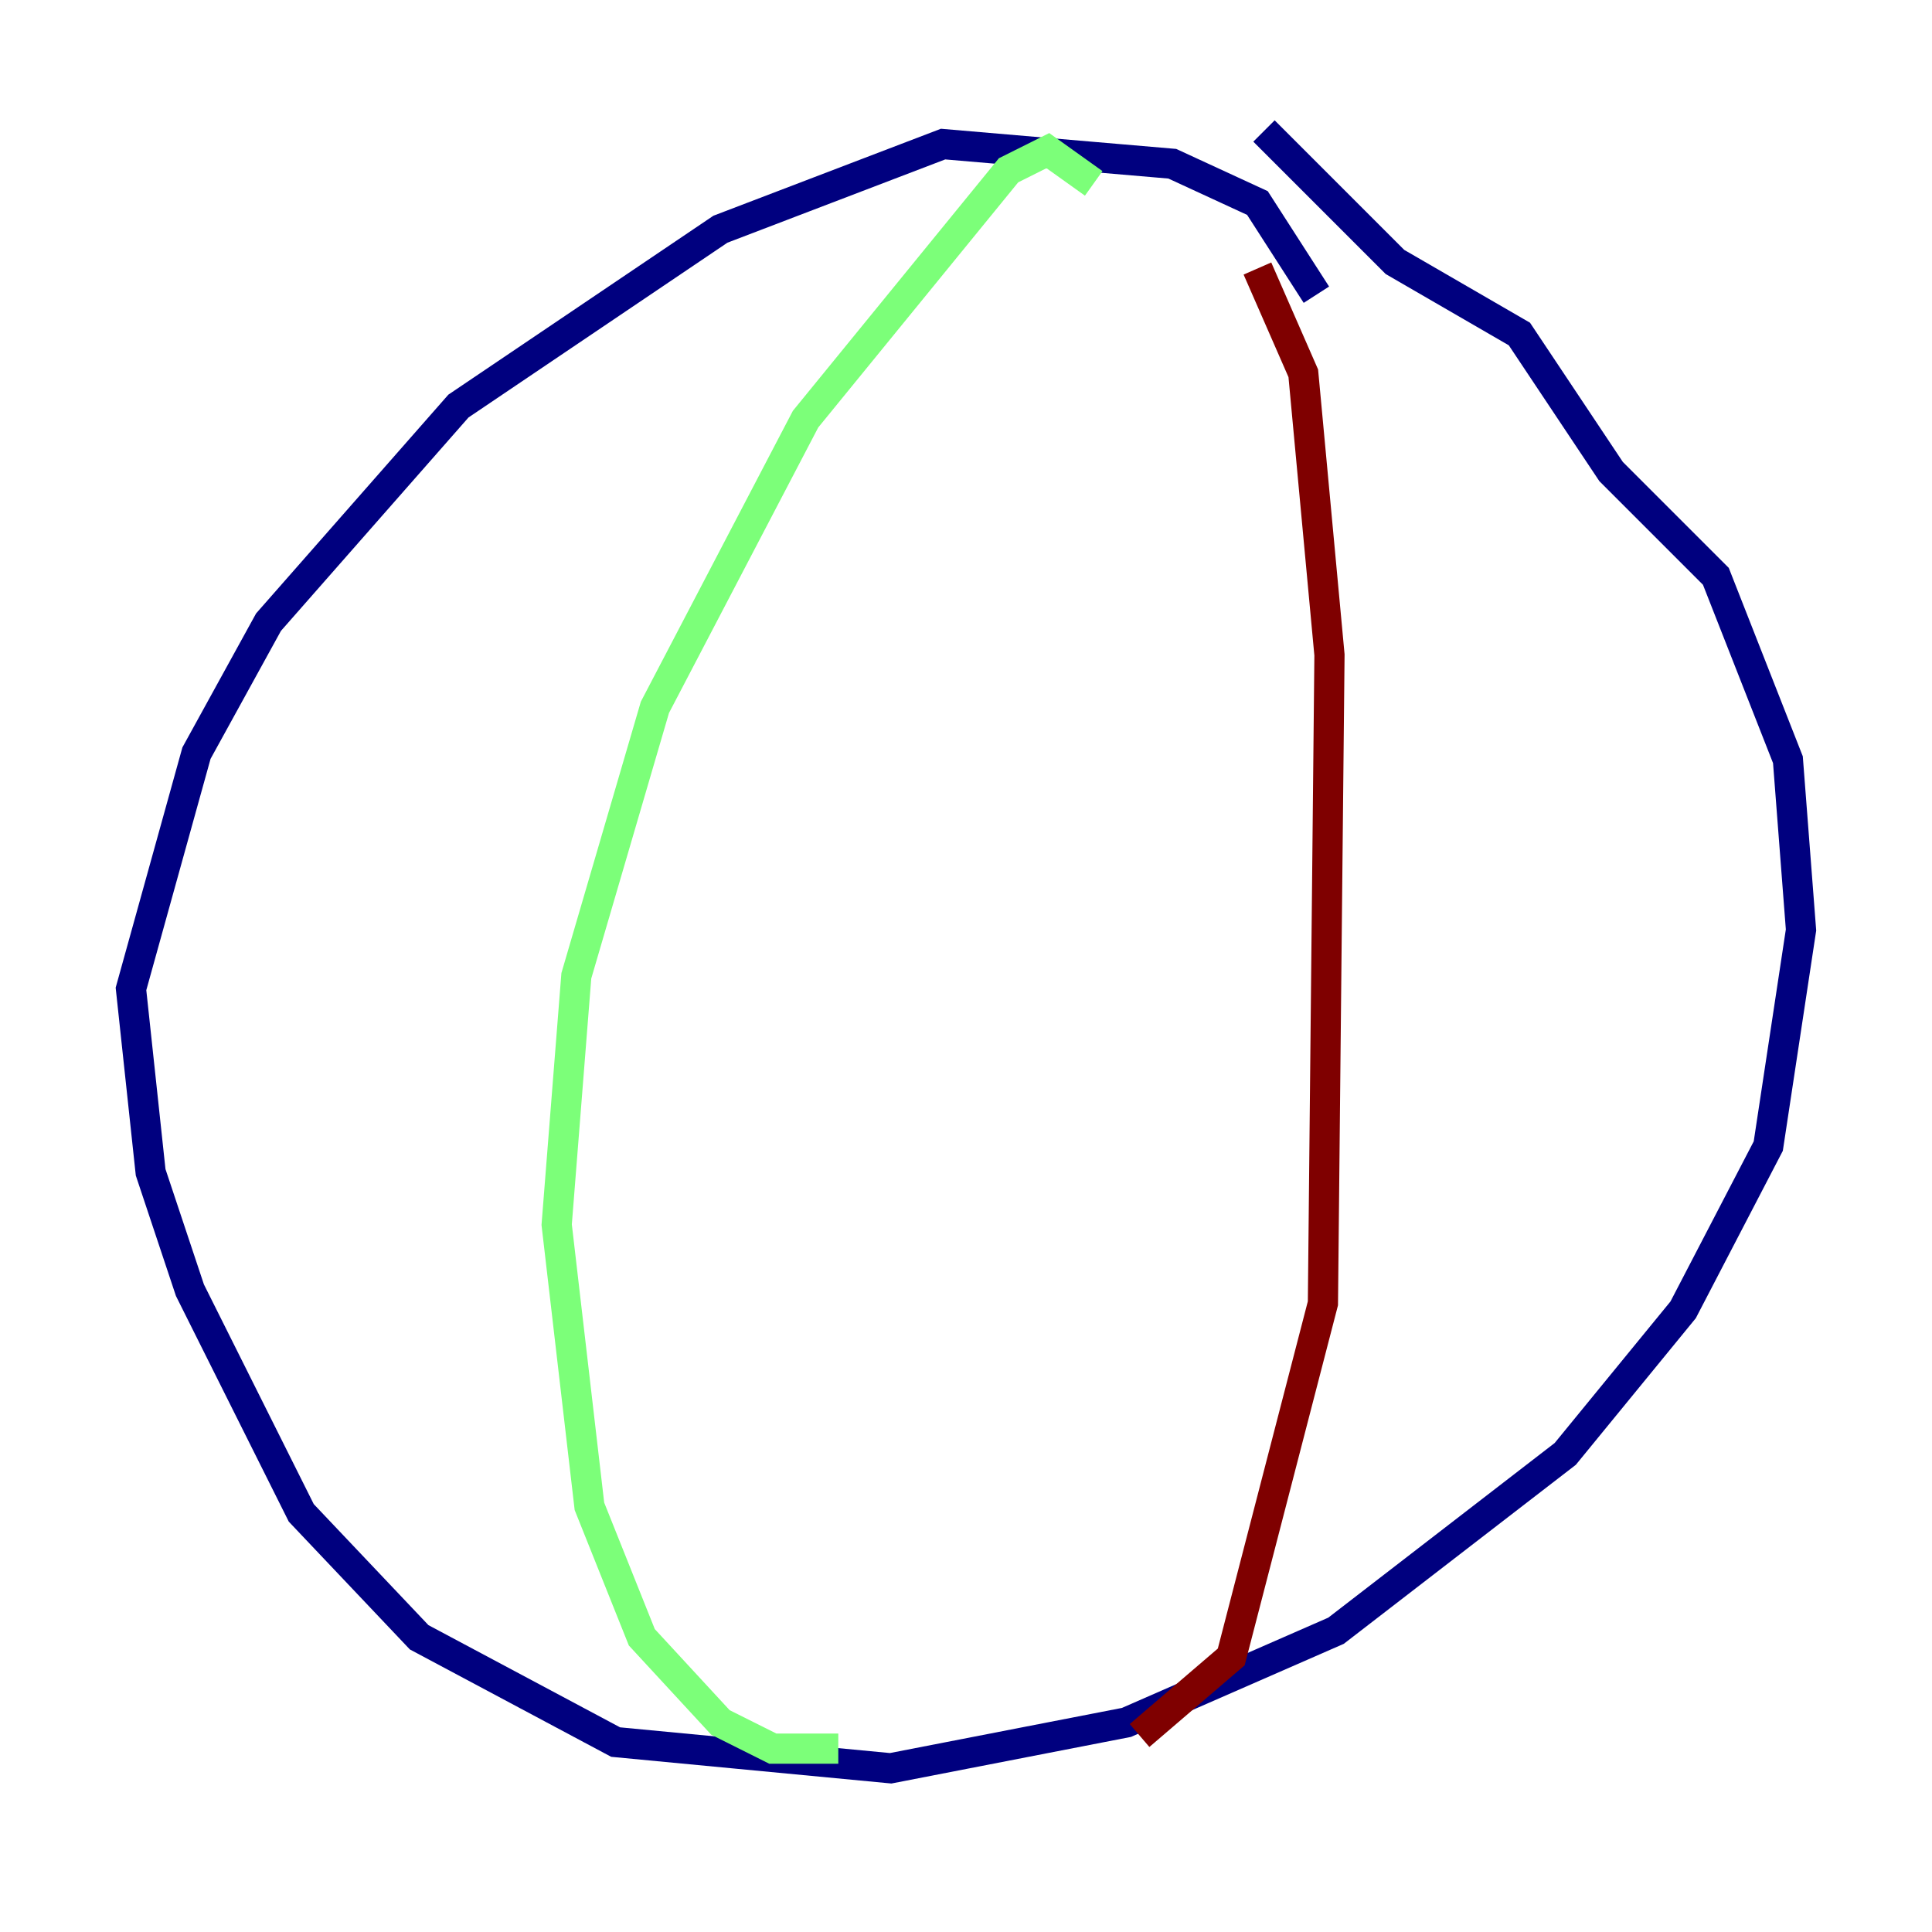 <?xml version="1.0" encoding="utf-8" ?>
<svg baseProfile="tiny" height="128" version="1.2" viewBox="0,0,128,128" width="128" xmlns="http://www.w3.org/2000/svg" xmlns:ev="http://www.w3.org/2001/xml-events" xmlns:xlink="http://www.w3.org/1999/xlink"><defs /><polyline fill="none" points="87.214,19.525 83.308,13.451 77.668,10.848 62.481,9.546 47.729,15.186 30.373,26.902 17.79,41.22 13.017,49.898 8.678,65.519 9.98,77.668 12.583,85.478 19.959,100.231 27.77,108.475 40.786,115.417 59.01,117.153 74.63,114.115 88.515,108.041 103.702,96.325 111.512,86.78 117.153,75.932 119.322,61.614 118.454,50.332 113.681,38.183 106.739,31.241 100.664,22.129 92.42,17.356 83.742,8.678" stroke="#00007f" stroke-width="2" /><polyline fill="none" points="72.461,12.149 69.424,9.98 66.82,11.281 53.37,27.77 43.39,46.861 38.183,64.651 36.881,81.139 39.051,99.797 42.522,108.475 47.729,114.115 51.2,115.851 55.539,115.851" stroke="#7cff79" stroke-width="2" /><polyline fill="none" points="83.308,17.79 86.346,24.732 88.081,43.39 87.647,86.346 81.573,109.776 75.498,114.983" stroke="#7f0000" stroke-width="2" /></svg>